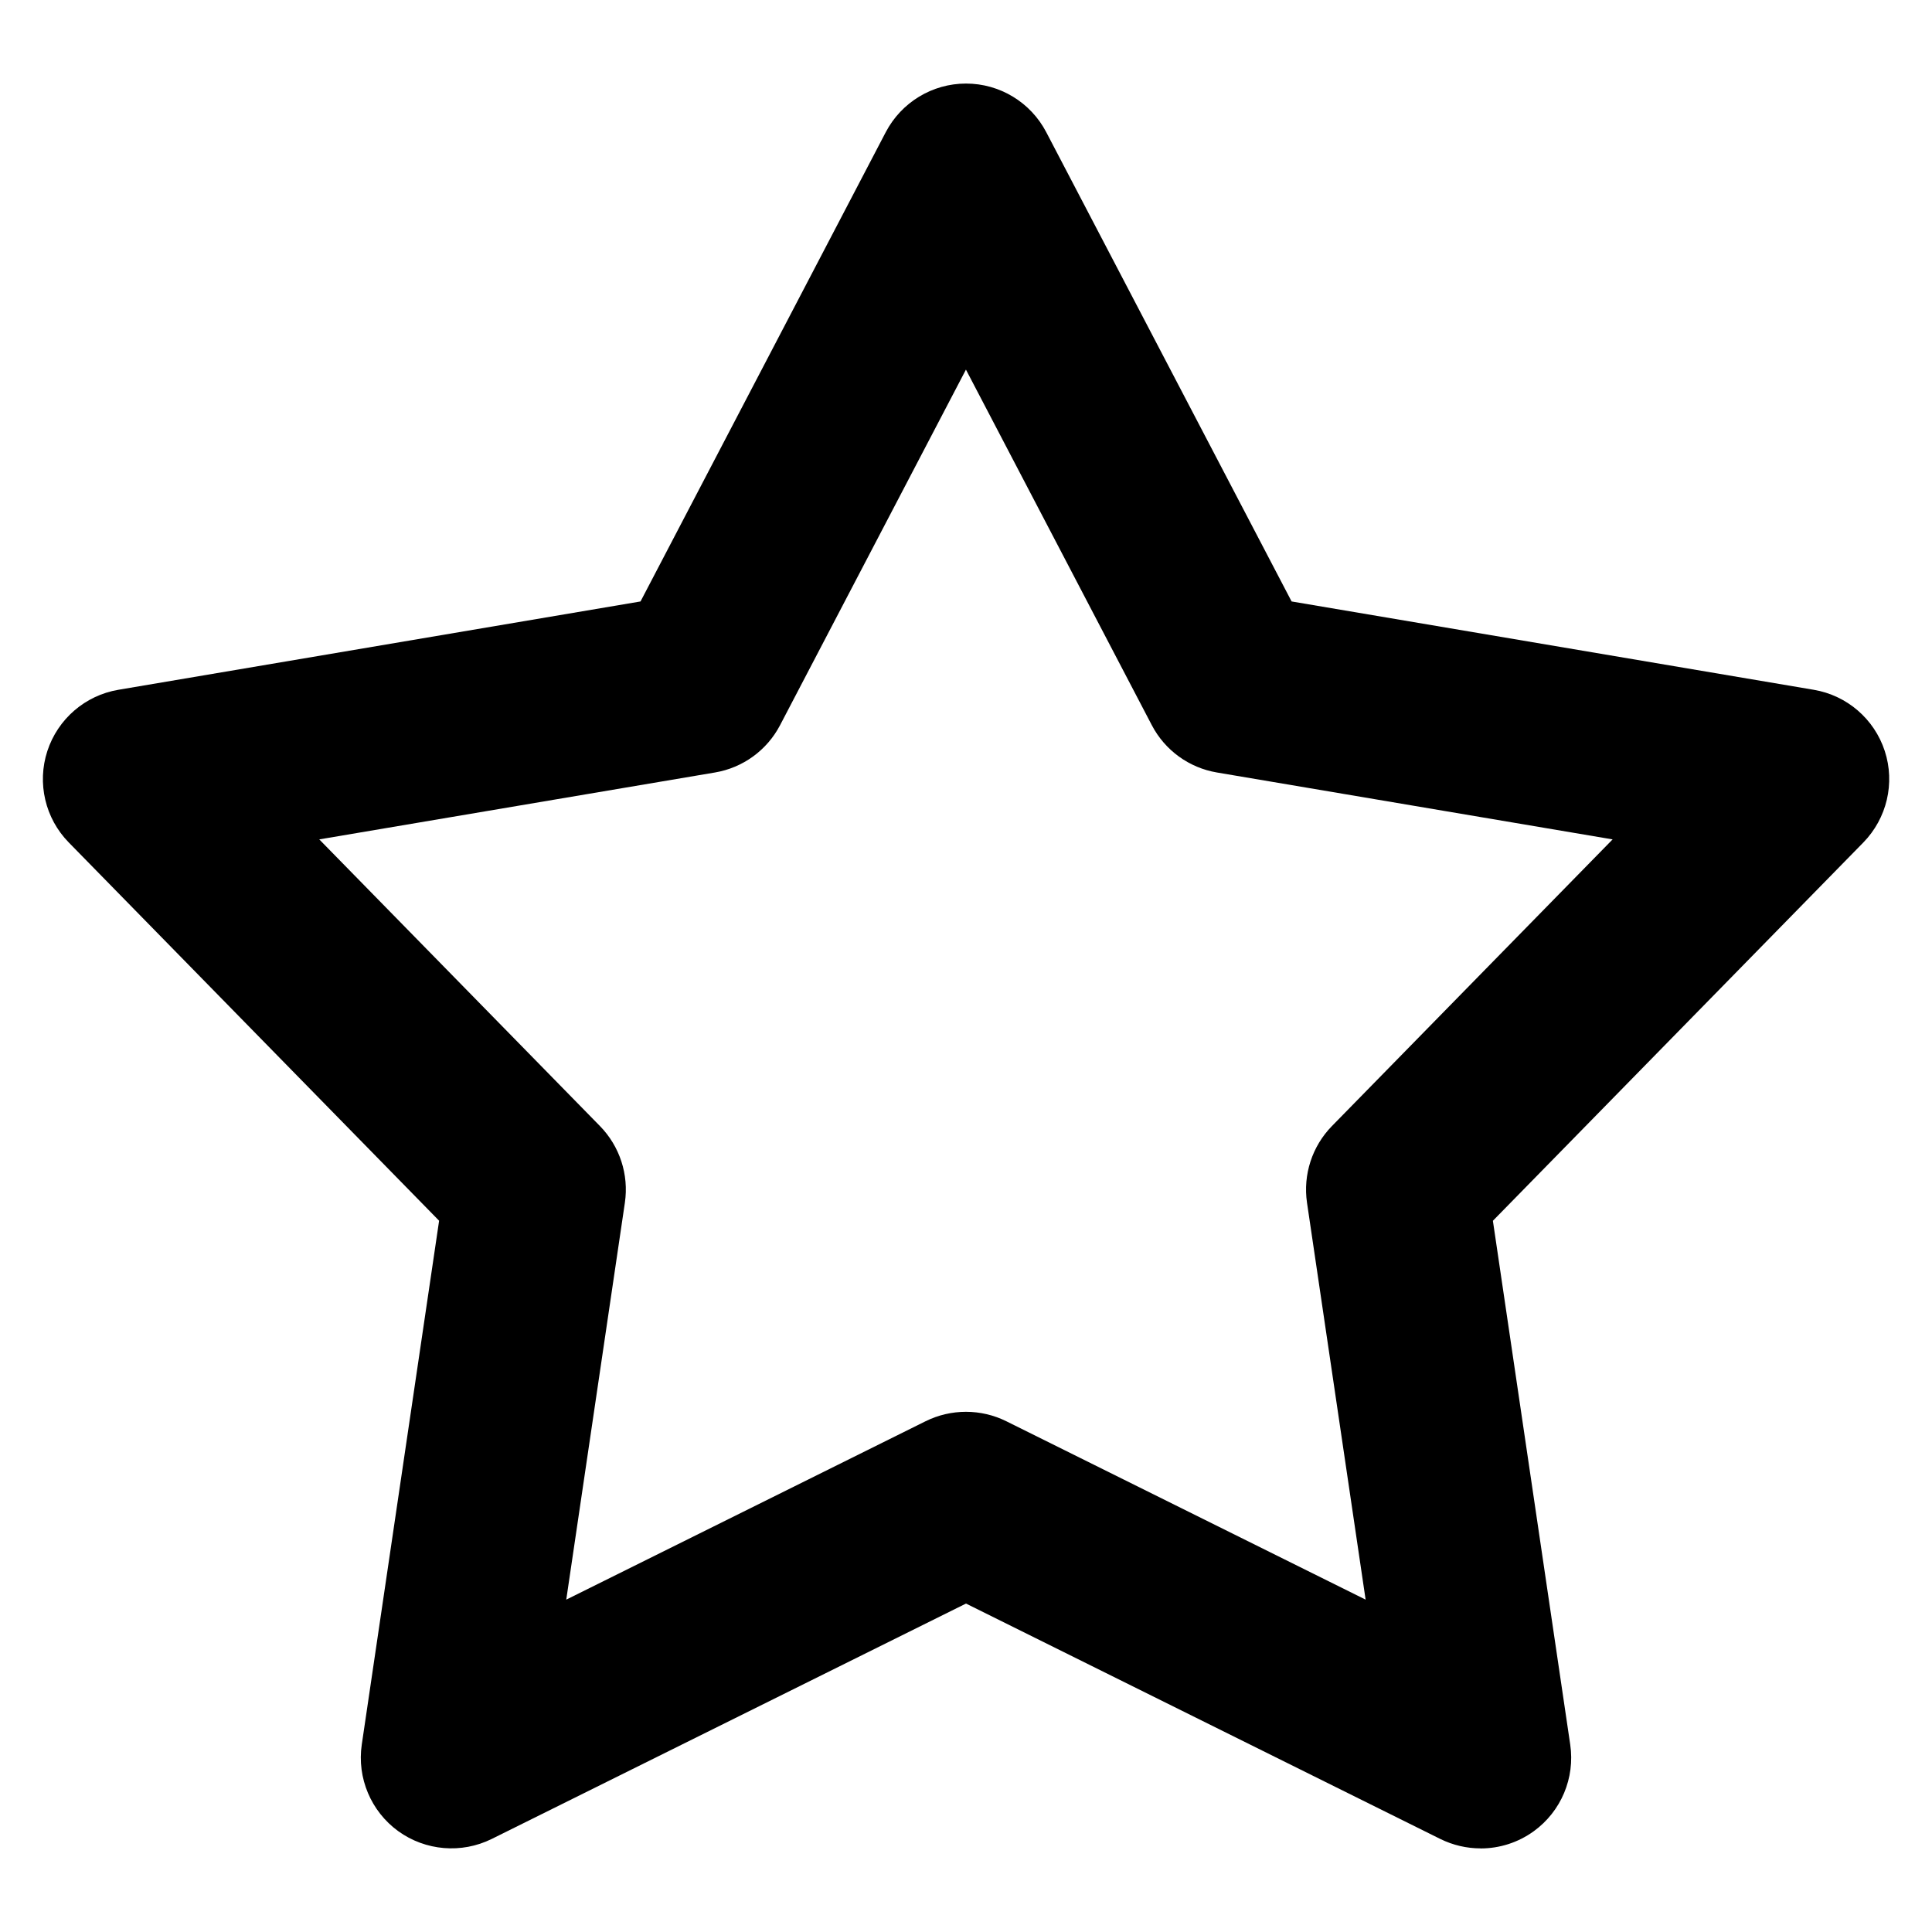 <?xml version="1.0" encoding="UTF-8"?><svg id="a" xmlns="http://www.w3.org/2000/svg" viewBox="0 0 32 32"><path d="M24.523,30.615c-.228,0-.456-.052-.667-.156l-7.856-3.899-7.856,3.899c-.5,.247-1.097,.197-1.549-.13-.451-.328-.684-.881-.603-1.433l1.281-8.677L1.139,13.954c-.391-.399-.528-.982-.355-1.514,.173-.53,.626-.922,1.177-1.015l8.648-1.463L14.671,2.189c.259-.494,.77-.805,1.329-.805s1.07,.31,1.329,.805l4.064,7.773,8.648,1.463c.551,.093,1.004,.484,1.177,1.015,.173,.531,.035,1.114-.355,1.514l-6.136,6.266,1.281,8.677c.081,.552-.151,1.105-.603,1.433-.262,.19-.57,.286-.882,.286Zm-8.523-7.231c.229,0,.457,.052,.667,.156l5.952,2.955-.971-6.575c-.068-.464,.085-.934,.413-1.269l4.649-4.748-6.553-1.108c-.463-.078-.862-.368-1.079-.783l-3.079-5.89-3.079,5.89c-.217,.415-.616,.705-1.079,.783l-6.553,1.108,4.649,4.748c.328,.335,.481,.805,.413,1.269l-.971,6.575,5.952-2.955c.21-.104,.439-.156,.667-.156Z"/></svg>